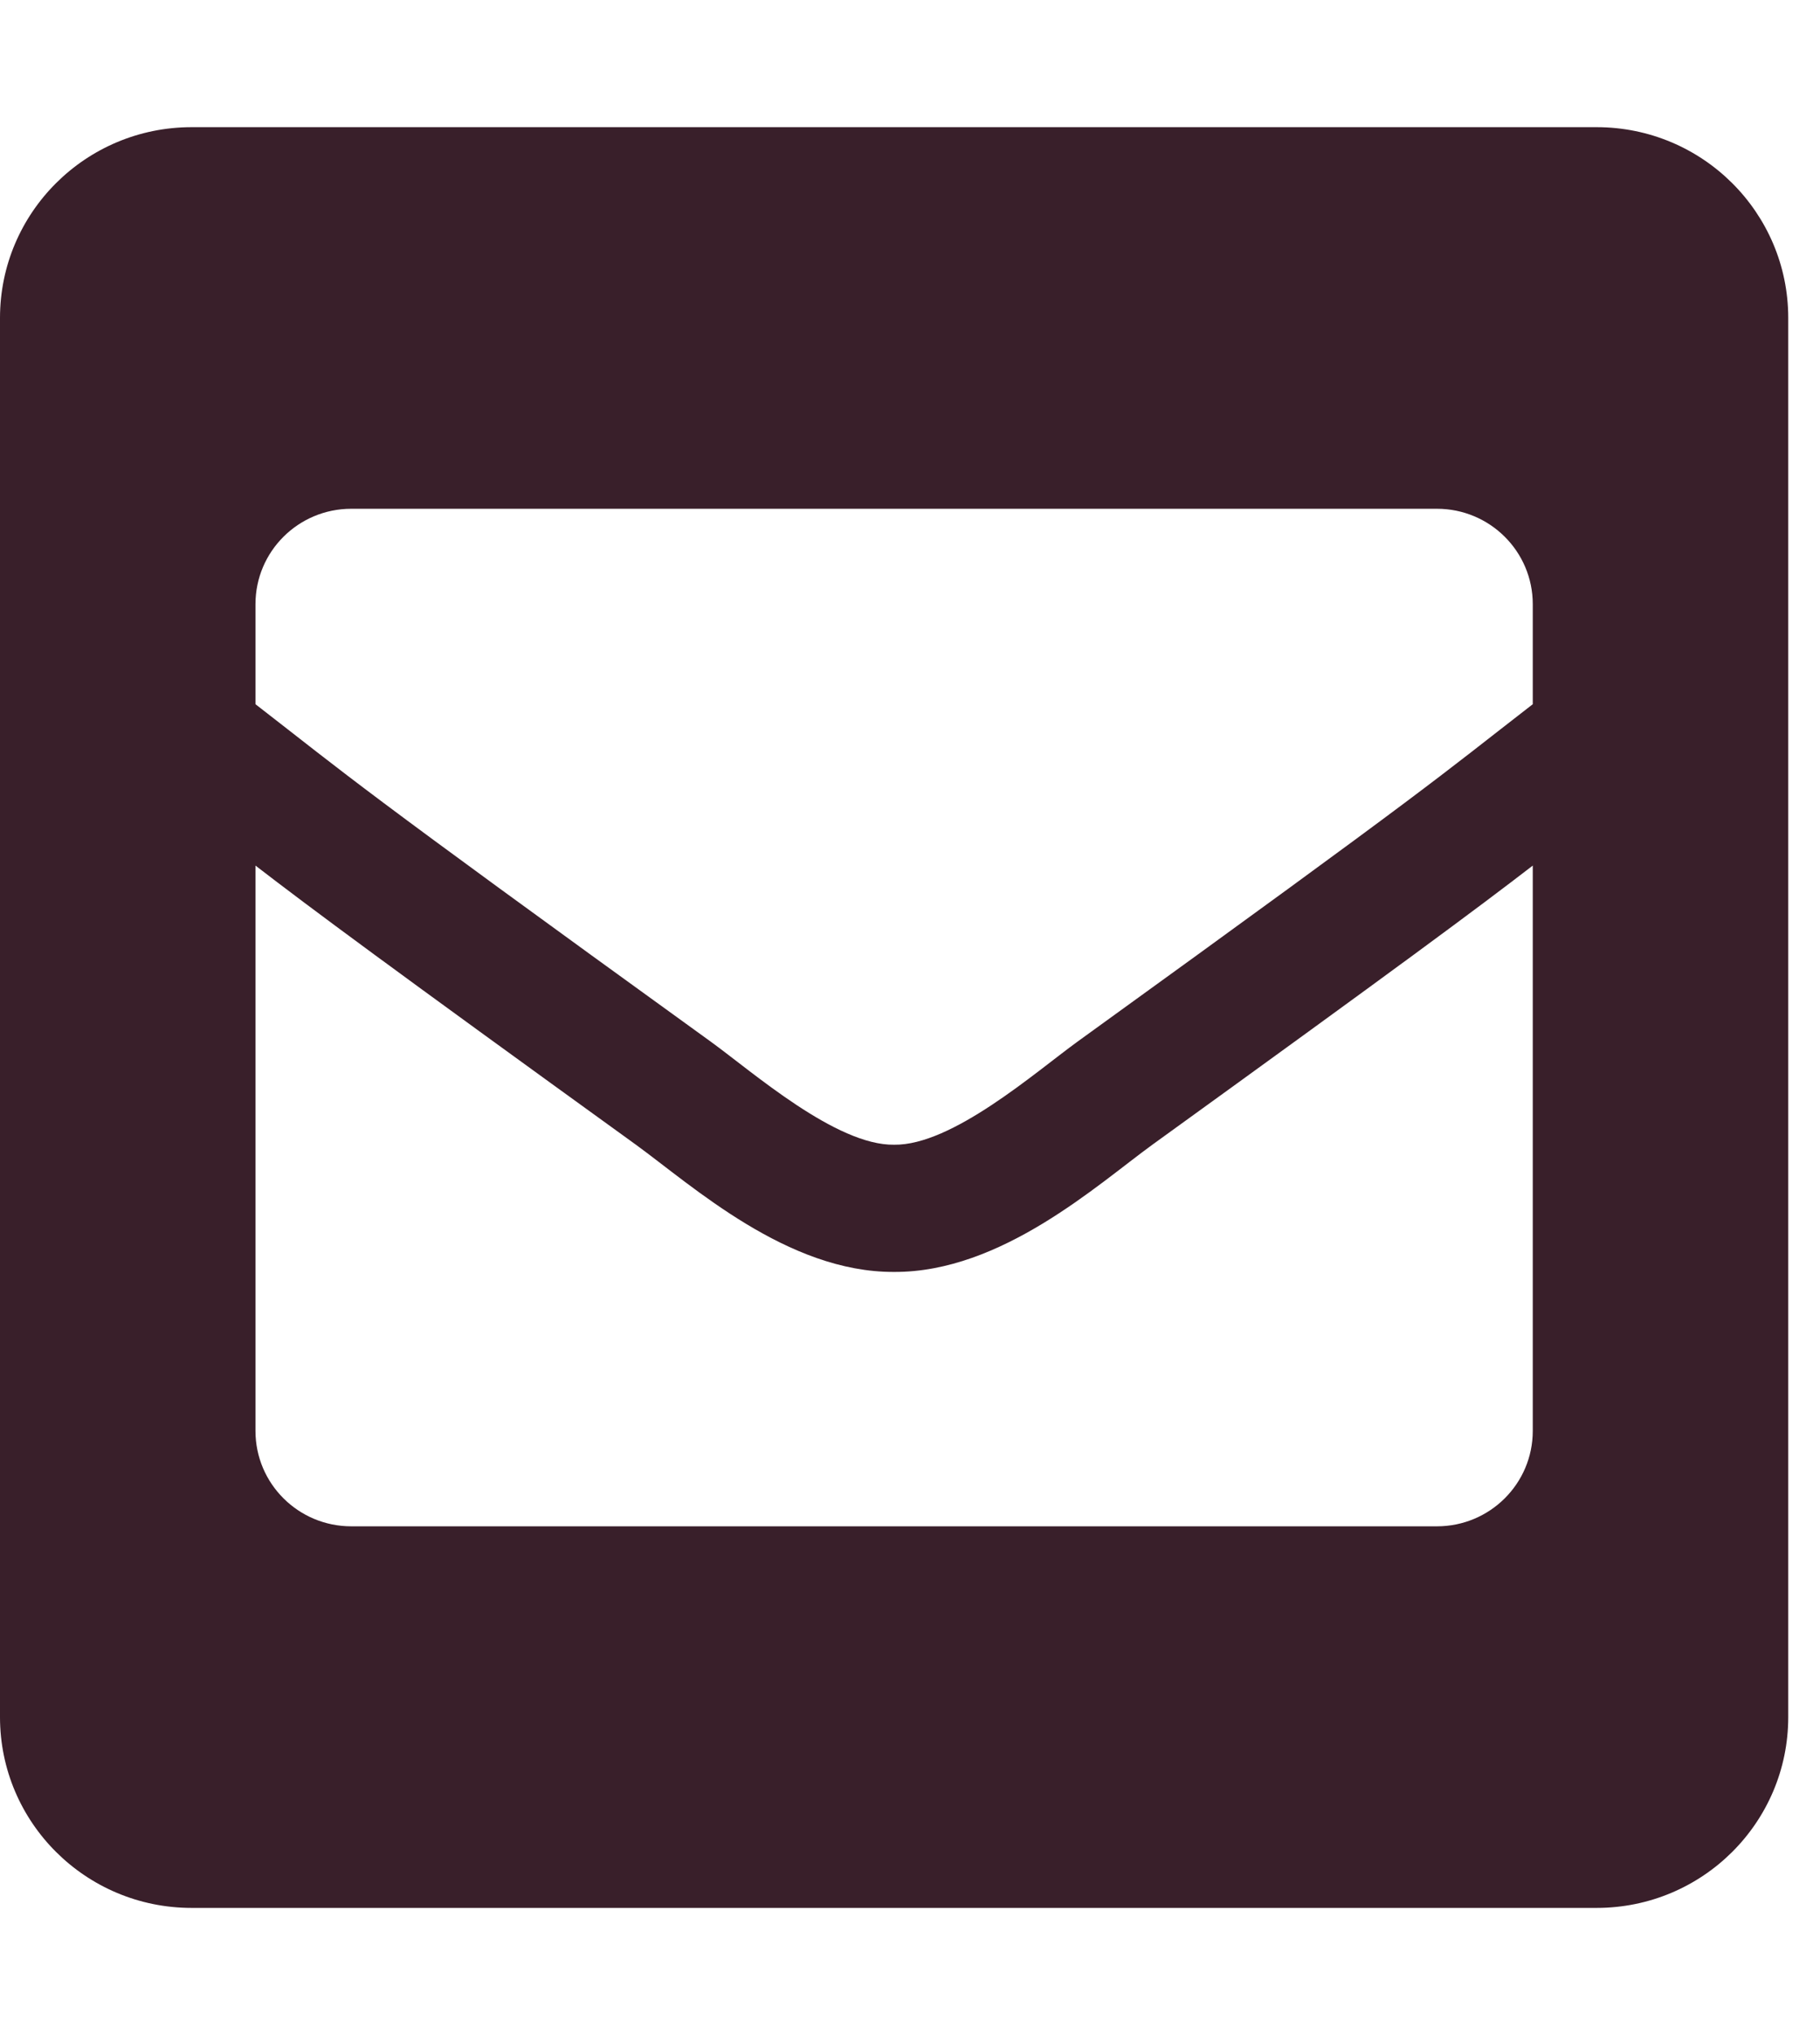 <svg width="51" height="57" viewBox="0 0 51 57" fill="none" xmlns="http://www.w3.org/2000/svg">
<g clip-path="url(#clip0)">
<path d="M44.741 3.562H5.369C2.404 3.562 0 5.955 0 8.906V48.094C0 51.045 2.404 53.438 5.369 53.438H44.741C47.706 53.438 50.11 51.045 50.11 48.094V8.906C50.11 5.955 47.706 3.562 44.741 3.562ZM19.923 29.18C9.779 21.852 9.883 21.834 7.159 19.724V16.922C7.159 15.446 8.36 14.25 9.843 14.25H40.267C41.749 14.25 42.951 15.446 42.951 16.922V19.724C40.225 21.835 40.33 21.853 30.187 29.18C29.013 30.032 26.676 32.087 25.055 32.062C23.433 32.087 21.099 30.033 19.923 29.18ZM42.951 24.244V40.078C42.951 41.554 41.749 42.75 40.267 42.75H9.843C8.36 42.75 7.159 41.554 7.159 40.078V24.244C8.72 25.446 10.886 27.054 17.818 32.061C19.402 33.212 22.066 35.64 25.055 35.625C28.062 35.64 30.763 33.171 32.294 32.06C39.224 27.054 41.39 25.446 42.951 24.244Z" fill="#391F2A"/>
</g>
<defs>
<clipPath id="clip0">
<rect width="50.11" height="57" fill="white"/>
</clipPath>
</defs>
</svg>
